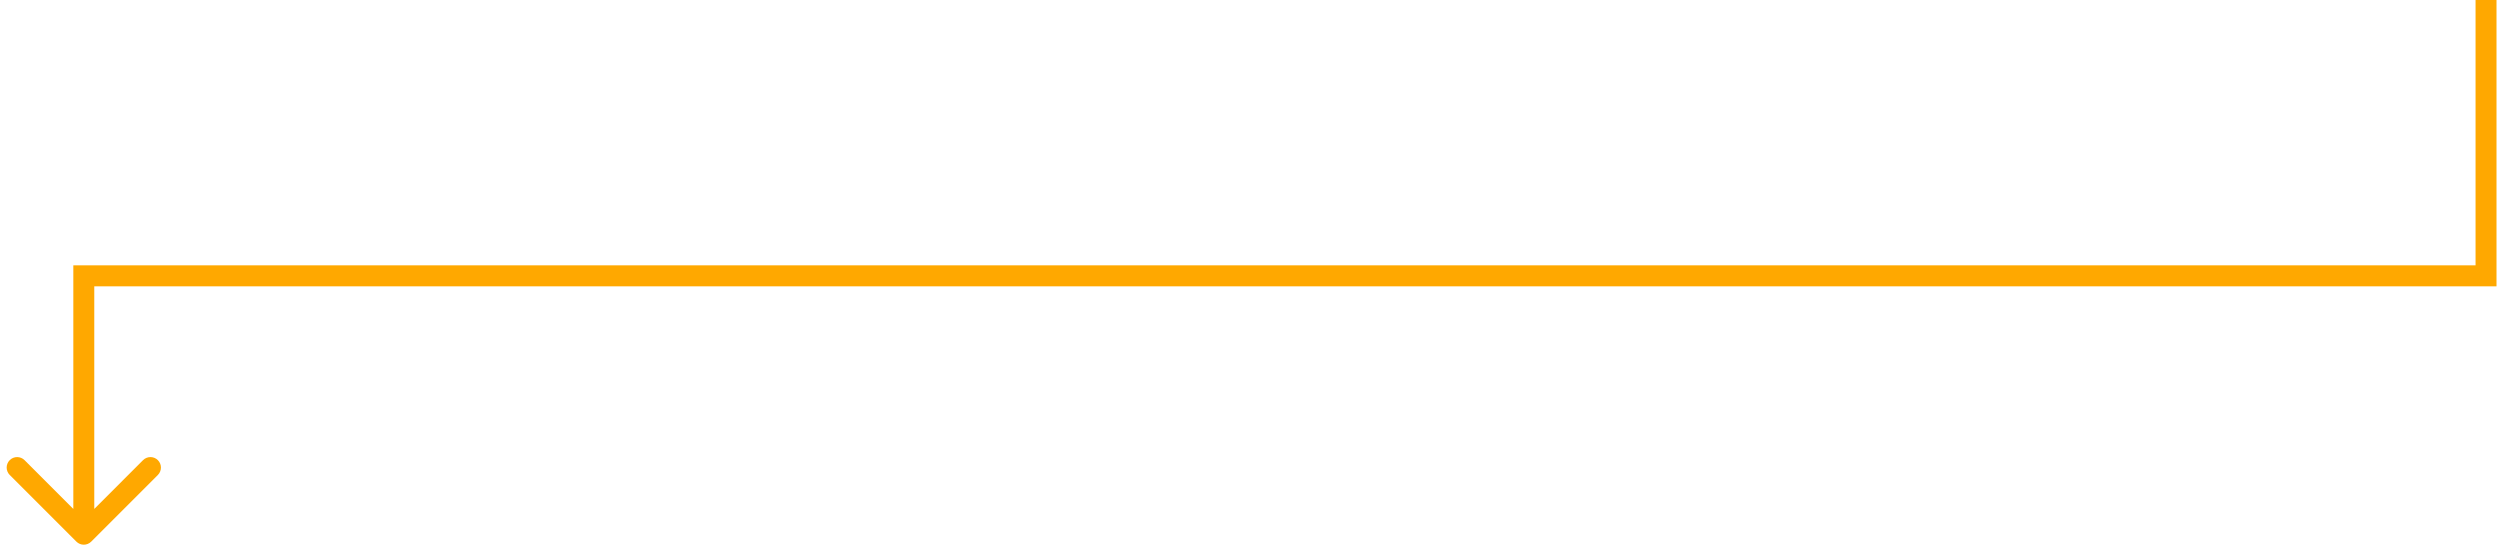 <svg width="358" height="78" viewBox="0 0 358 78" fill="none" xmlns="http://www.w3.org/2000/svg">
<path d="M356 39.5V41H357.5V39.5H356ZM12 39.5V38H10.5V39.5H12ZM10.939 77.561C11.525 78.146 12.475 78.146 13.061 77.561L22.607 68.015C23.192 67.429 23.192 66.479 22.607 65.893C22.021 65.308 21.071 65.308 20.485 65.893L12 74.379L3.515 65.893C2.929 65.308 1.979 65.308 1.393 65.893C0.808 66.479 0.808 67.429 1.393 68.015L10.939 77.561ZM354.5 0V39.5H357.5V0H354.5ZM356 38H12V41H356V38ZM10.5 39.5V76.5H13.5V39.5H10.5Z" fill="#FFA800"/>
</svg>
